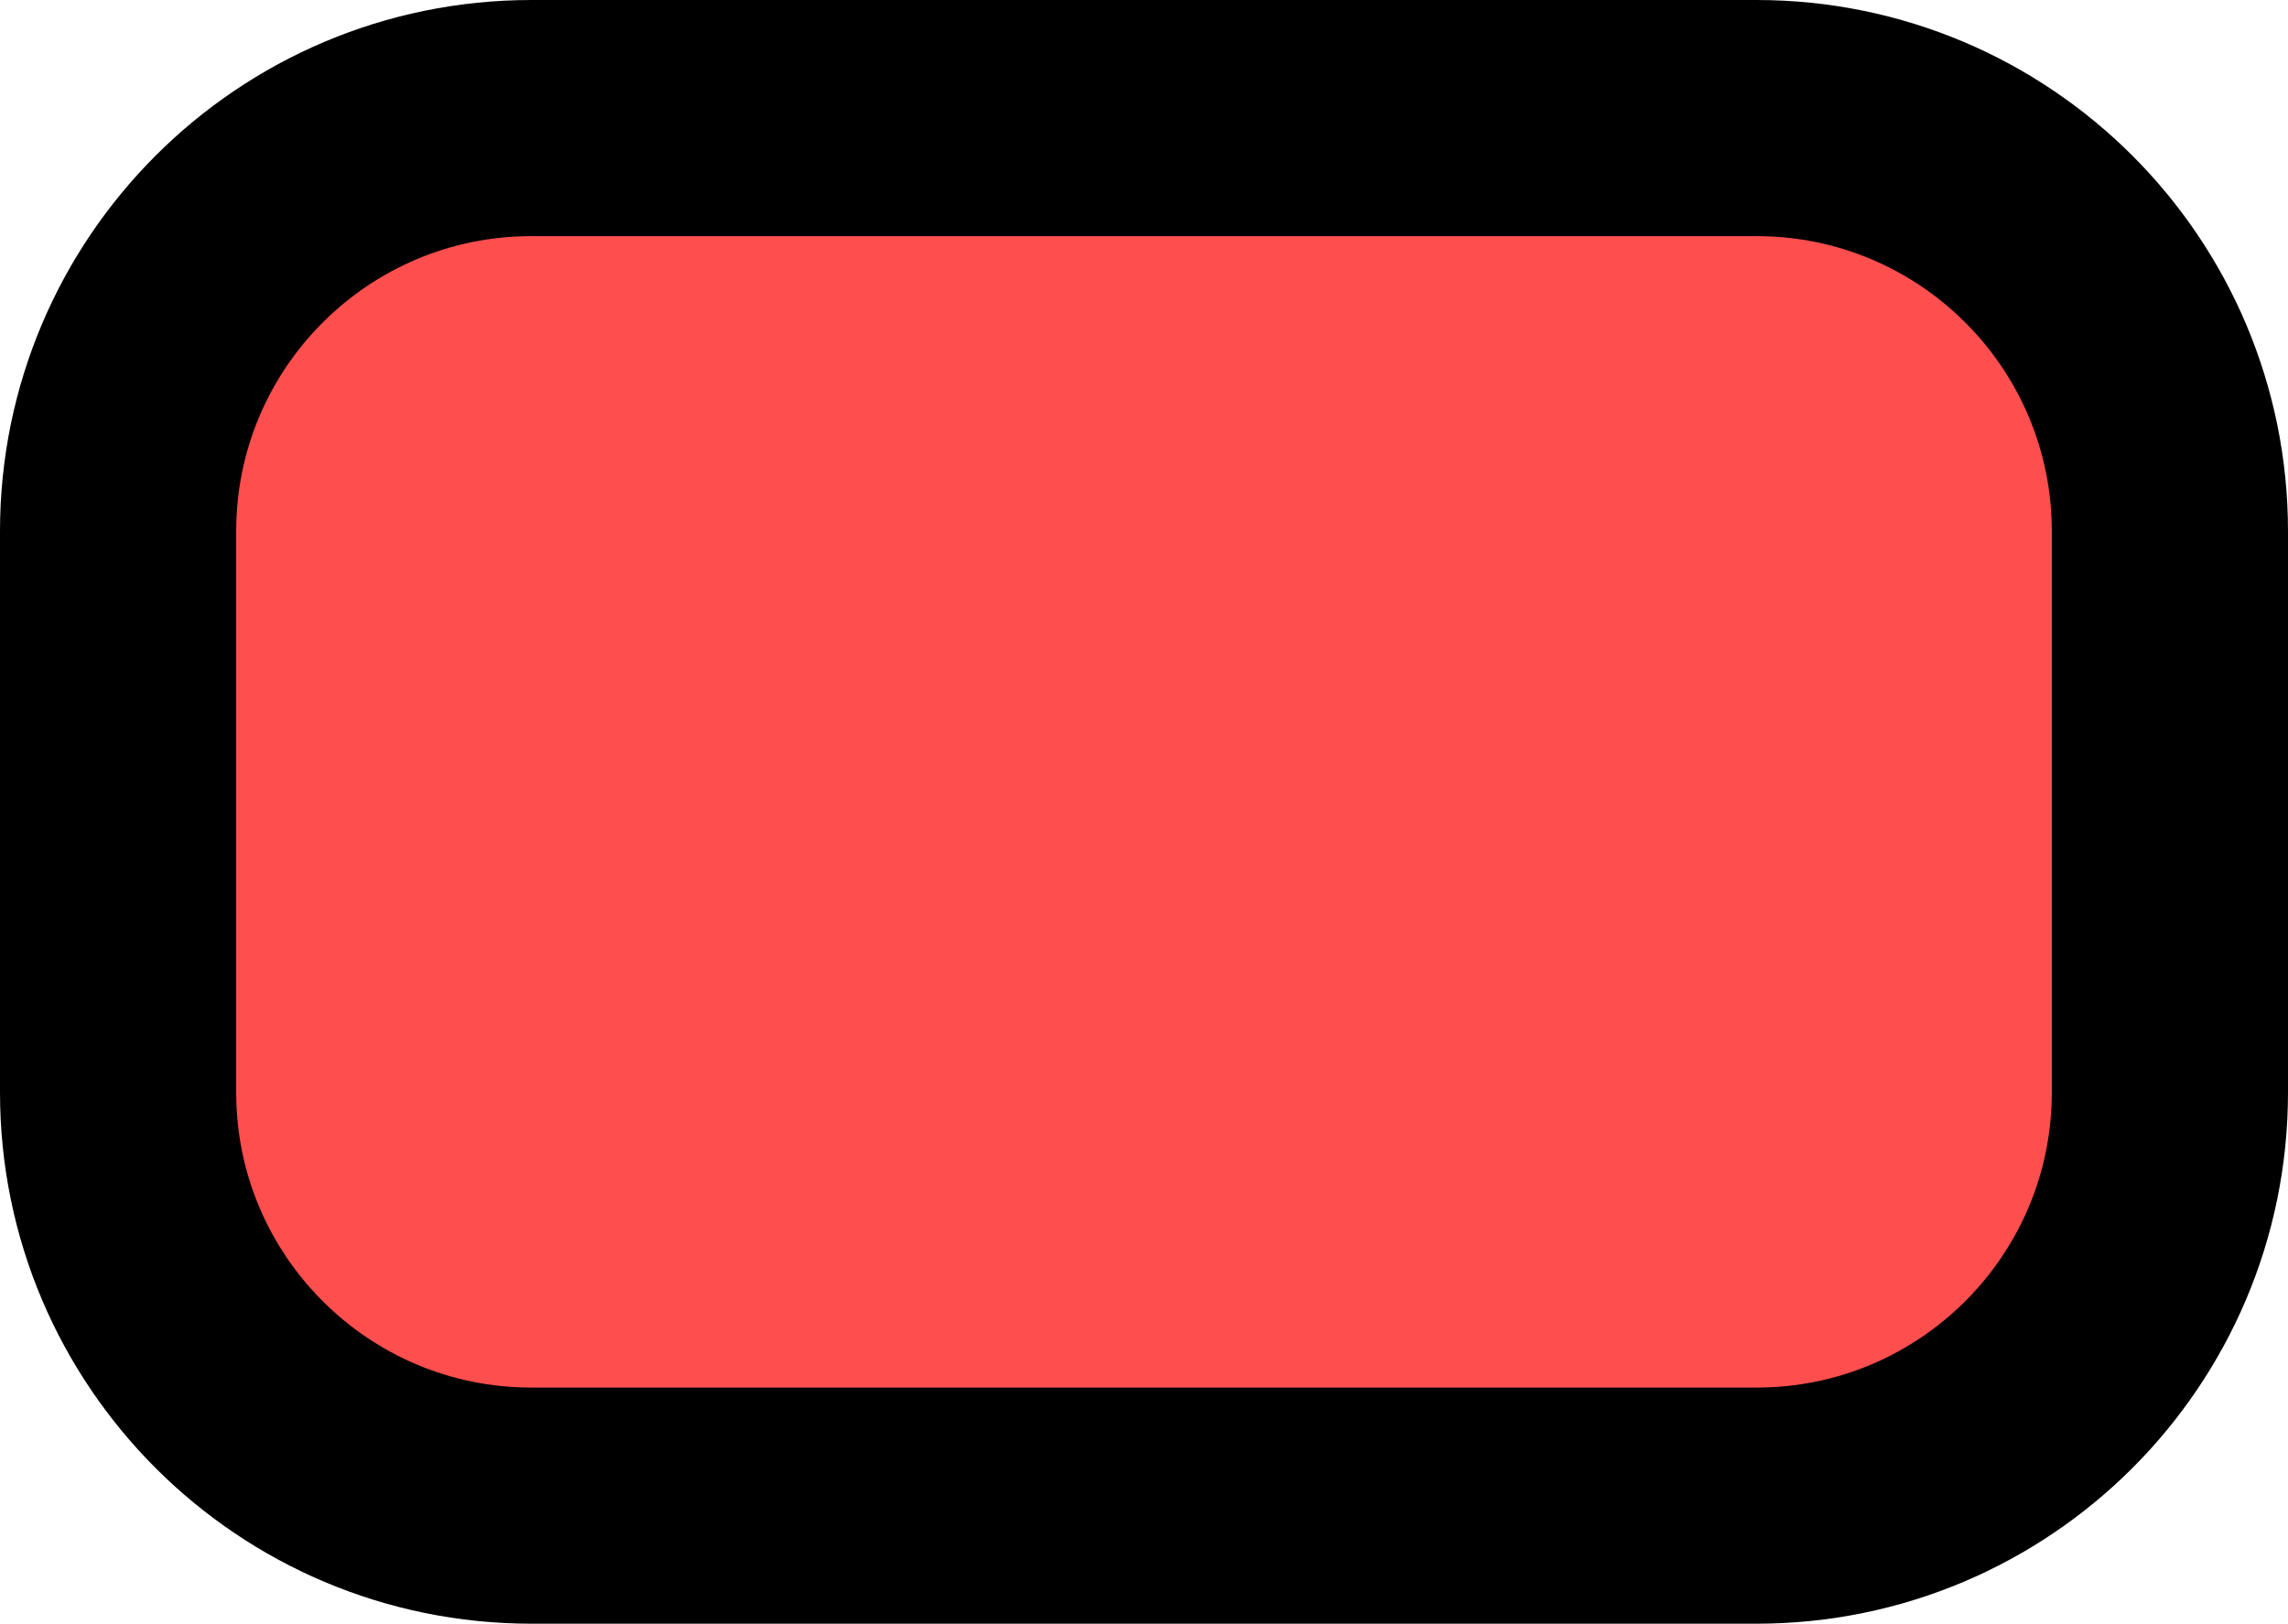 <svg version="1.1" xmlns="http://www.w3.org/2000/svg" xmlns:xlink="http://www.w3.org/1999/xlink" width="19.374" height="13.753" viewBox="0,0,19.374,13.753"><g transform="translate(-310.313,-173.123)"><g fill="#ff4e4e" stroke="#000000" stroke-width="2" stroke-miterlimit="10"><path d="M311.313,177.623c0,-1.933 1.567,-3.5 3.5,-3.5h10.374c1.933,0 3.5,1.567 3.5,3.5v4.753c0,1.933 -1.567,3.5 -3.5,3.5h-10.374c-1.933,0 -3.5,-1.567 -3.5,-3.5z"/></g></g></svg>